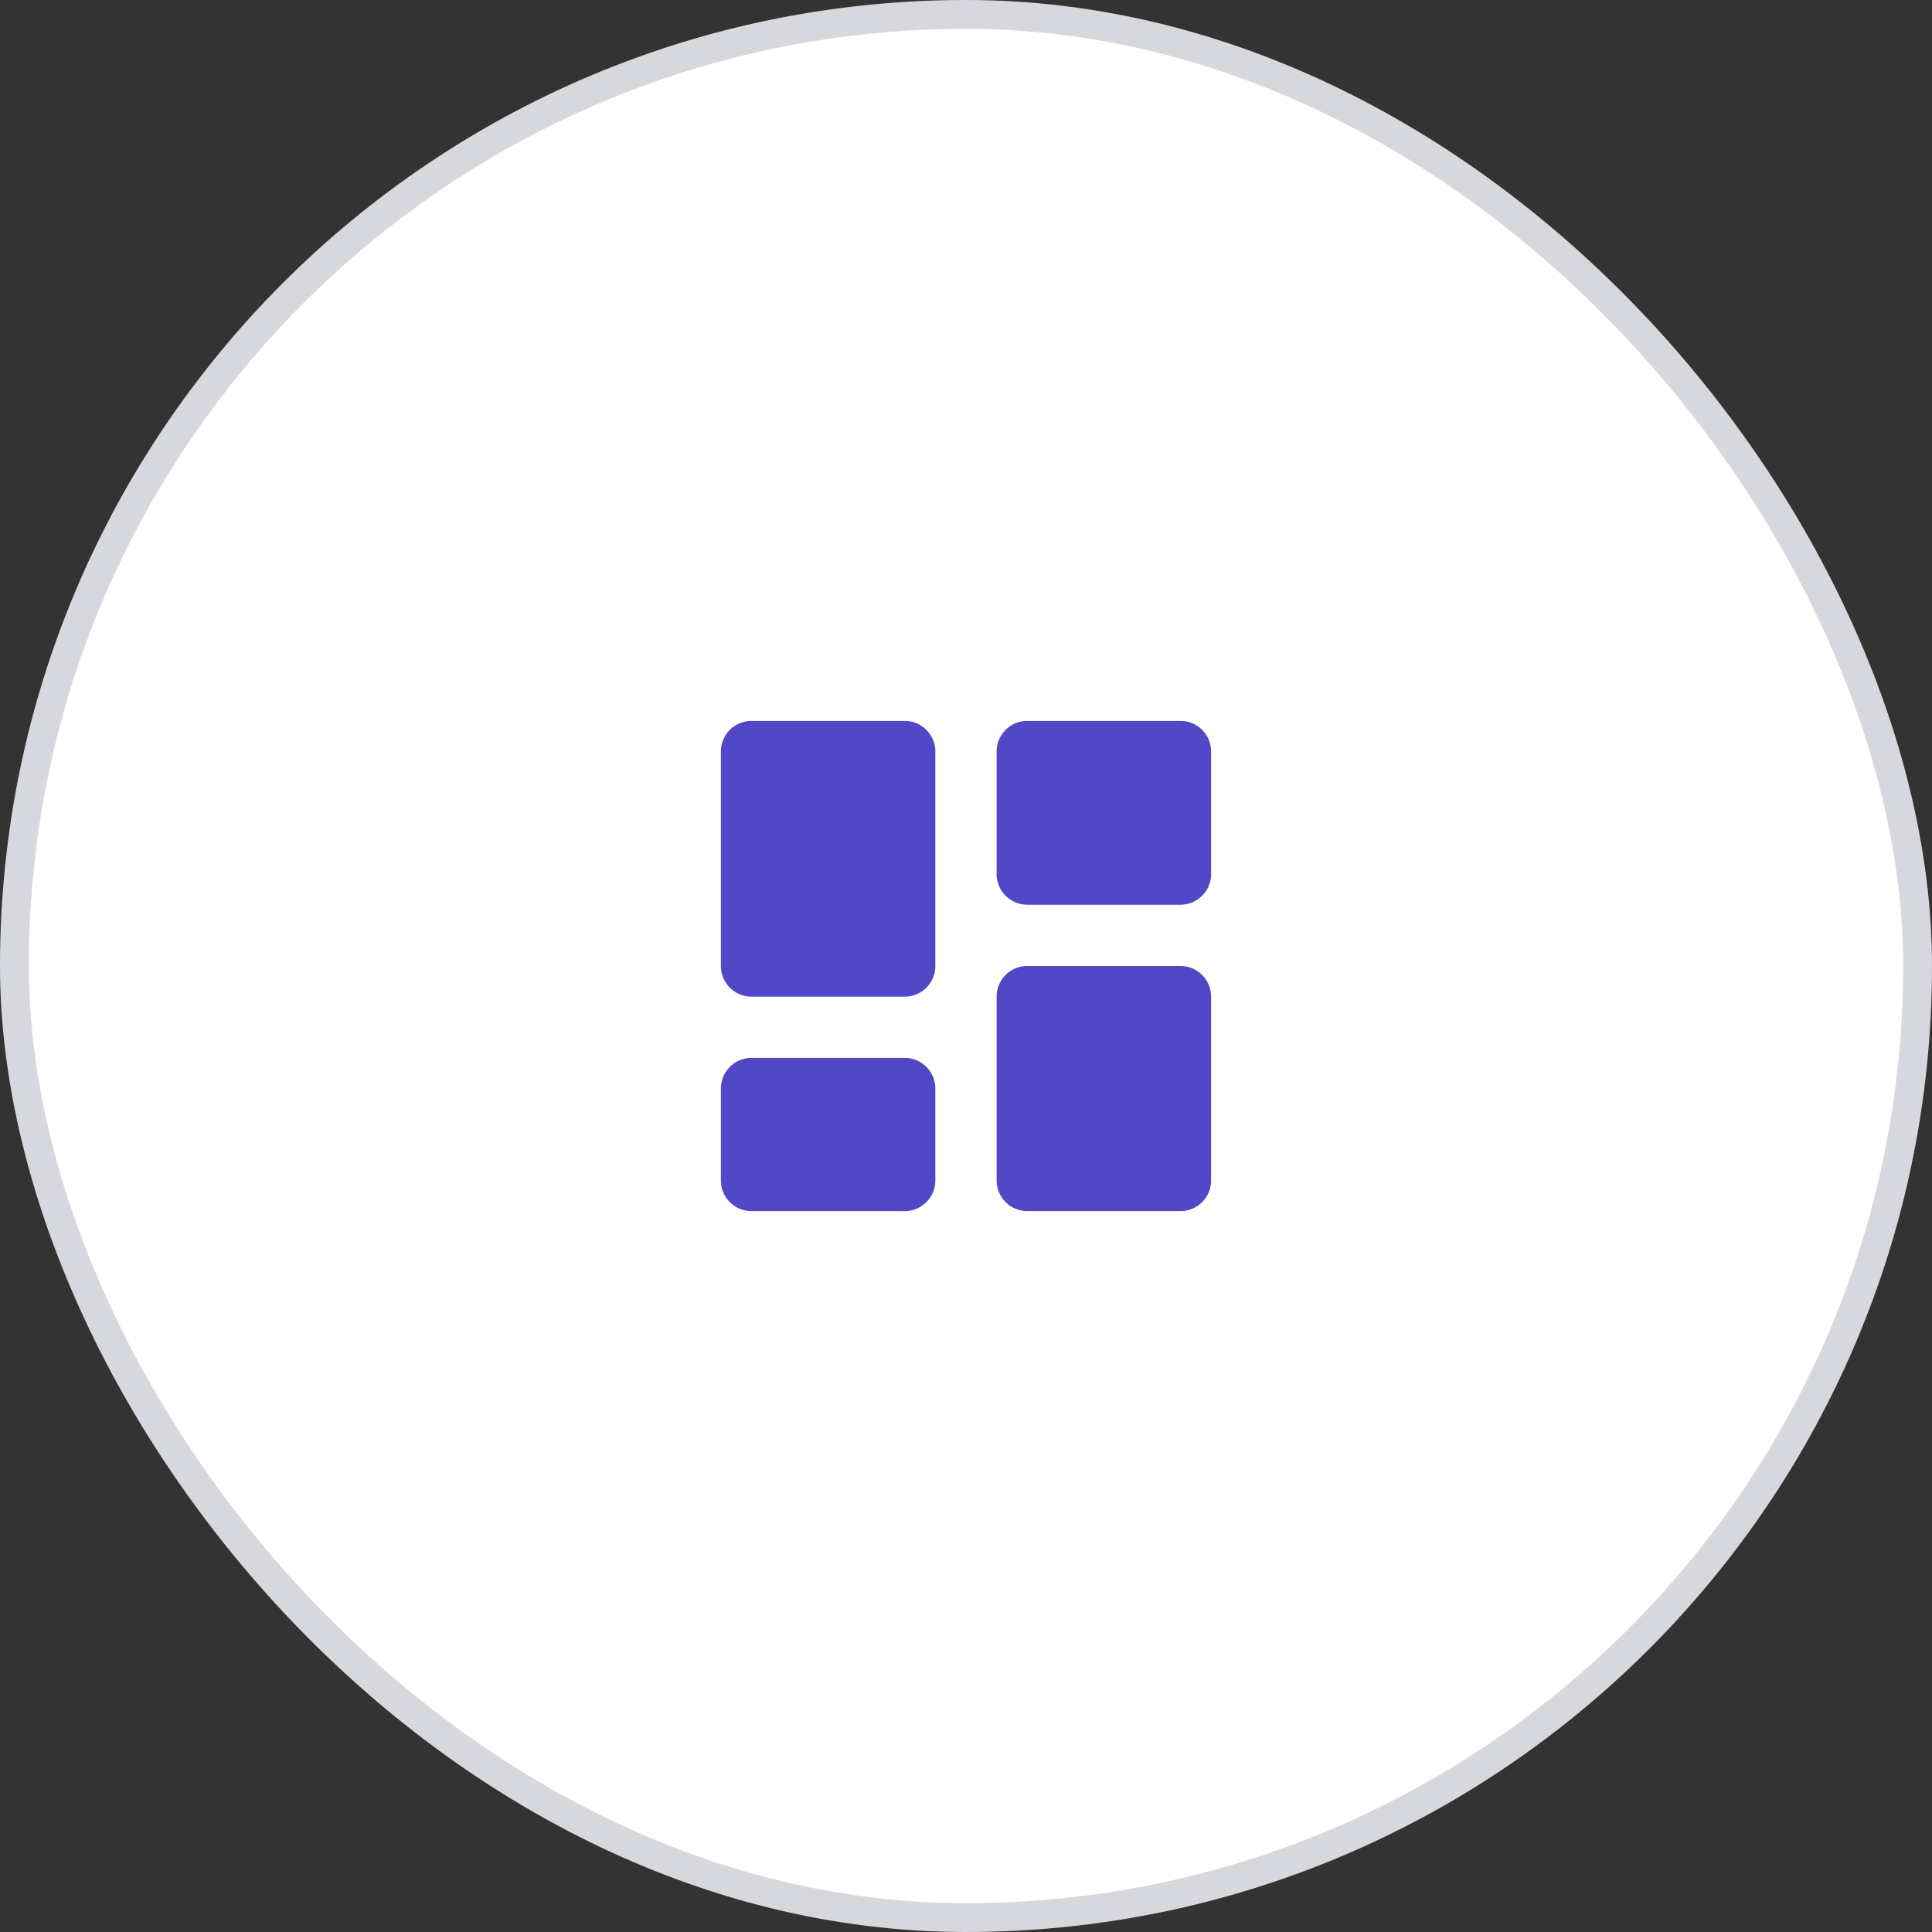 <svg xmlns="http://www.w3.org/2000/svg" fill="none" viewBox="0 0 67 67"><rect x="0" y="0" width="67" height="67" fill="#333333" stroke="none"/><rect width="66" height="66" x=".5" y=".5" fill="#fff" rx="33"/><path fill="#5048C7" d="M31.375 34.563h-5.313A1.063 1.063 0 0 1 25 33.5v-7.438c0-.586.476-1.062 1.062-1.062h5.313c.586 0 1.062.476 1.062 1.063V33.5c0 .587-.476 1.063-1.062 1.063ZM31.375 42h-5.313A1.063 1.063 0 0 1 25 40.937V37.75c0-.587.476-1.063 1.062-1.063h5.313c.586 0 1.062.477 1.062 1.063v3.188c0 .586-.476 1.062-1.062 1.062ZM40.937 31.375h-5.312a1.063 1.063 0 0 1-1.063-1.063v-4.25c0-.586.476-1.062 1.063-1.062h5.312c.587 0 1.063.476 1.063 1.063v4.25c0 .586-.476 1.062-1.063 1.062ZM40.937 42h-5.312a1.063 1.063 0 0 1-1.063-1.063v-6.374c0-.587.476-1.063 1.063-1.063h5.312c.587 0 1.063.476 1.063 1.063v6.374c0 .587-.476 1.063-1.063 1.063Z"/><rect width="66" height="66" x=".5" y=".5" stroke="#D7D7DE" rx="33"/></svg>

